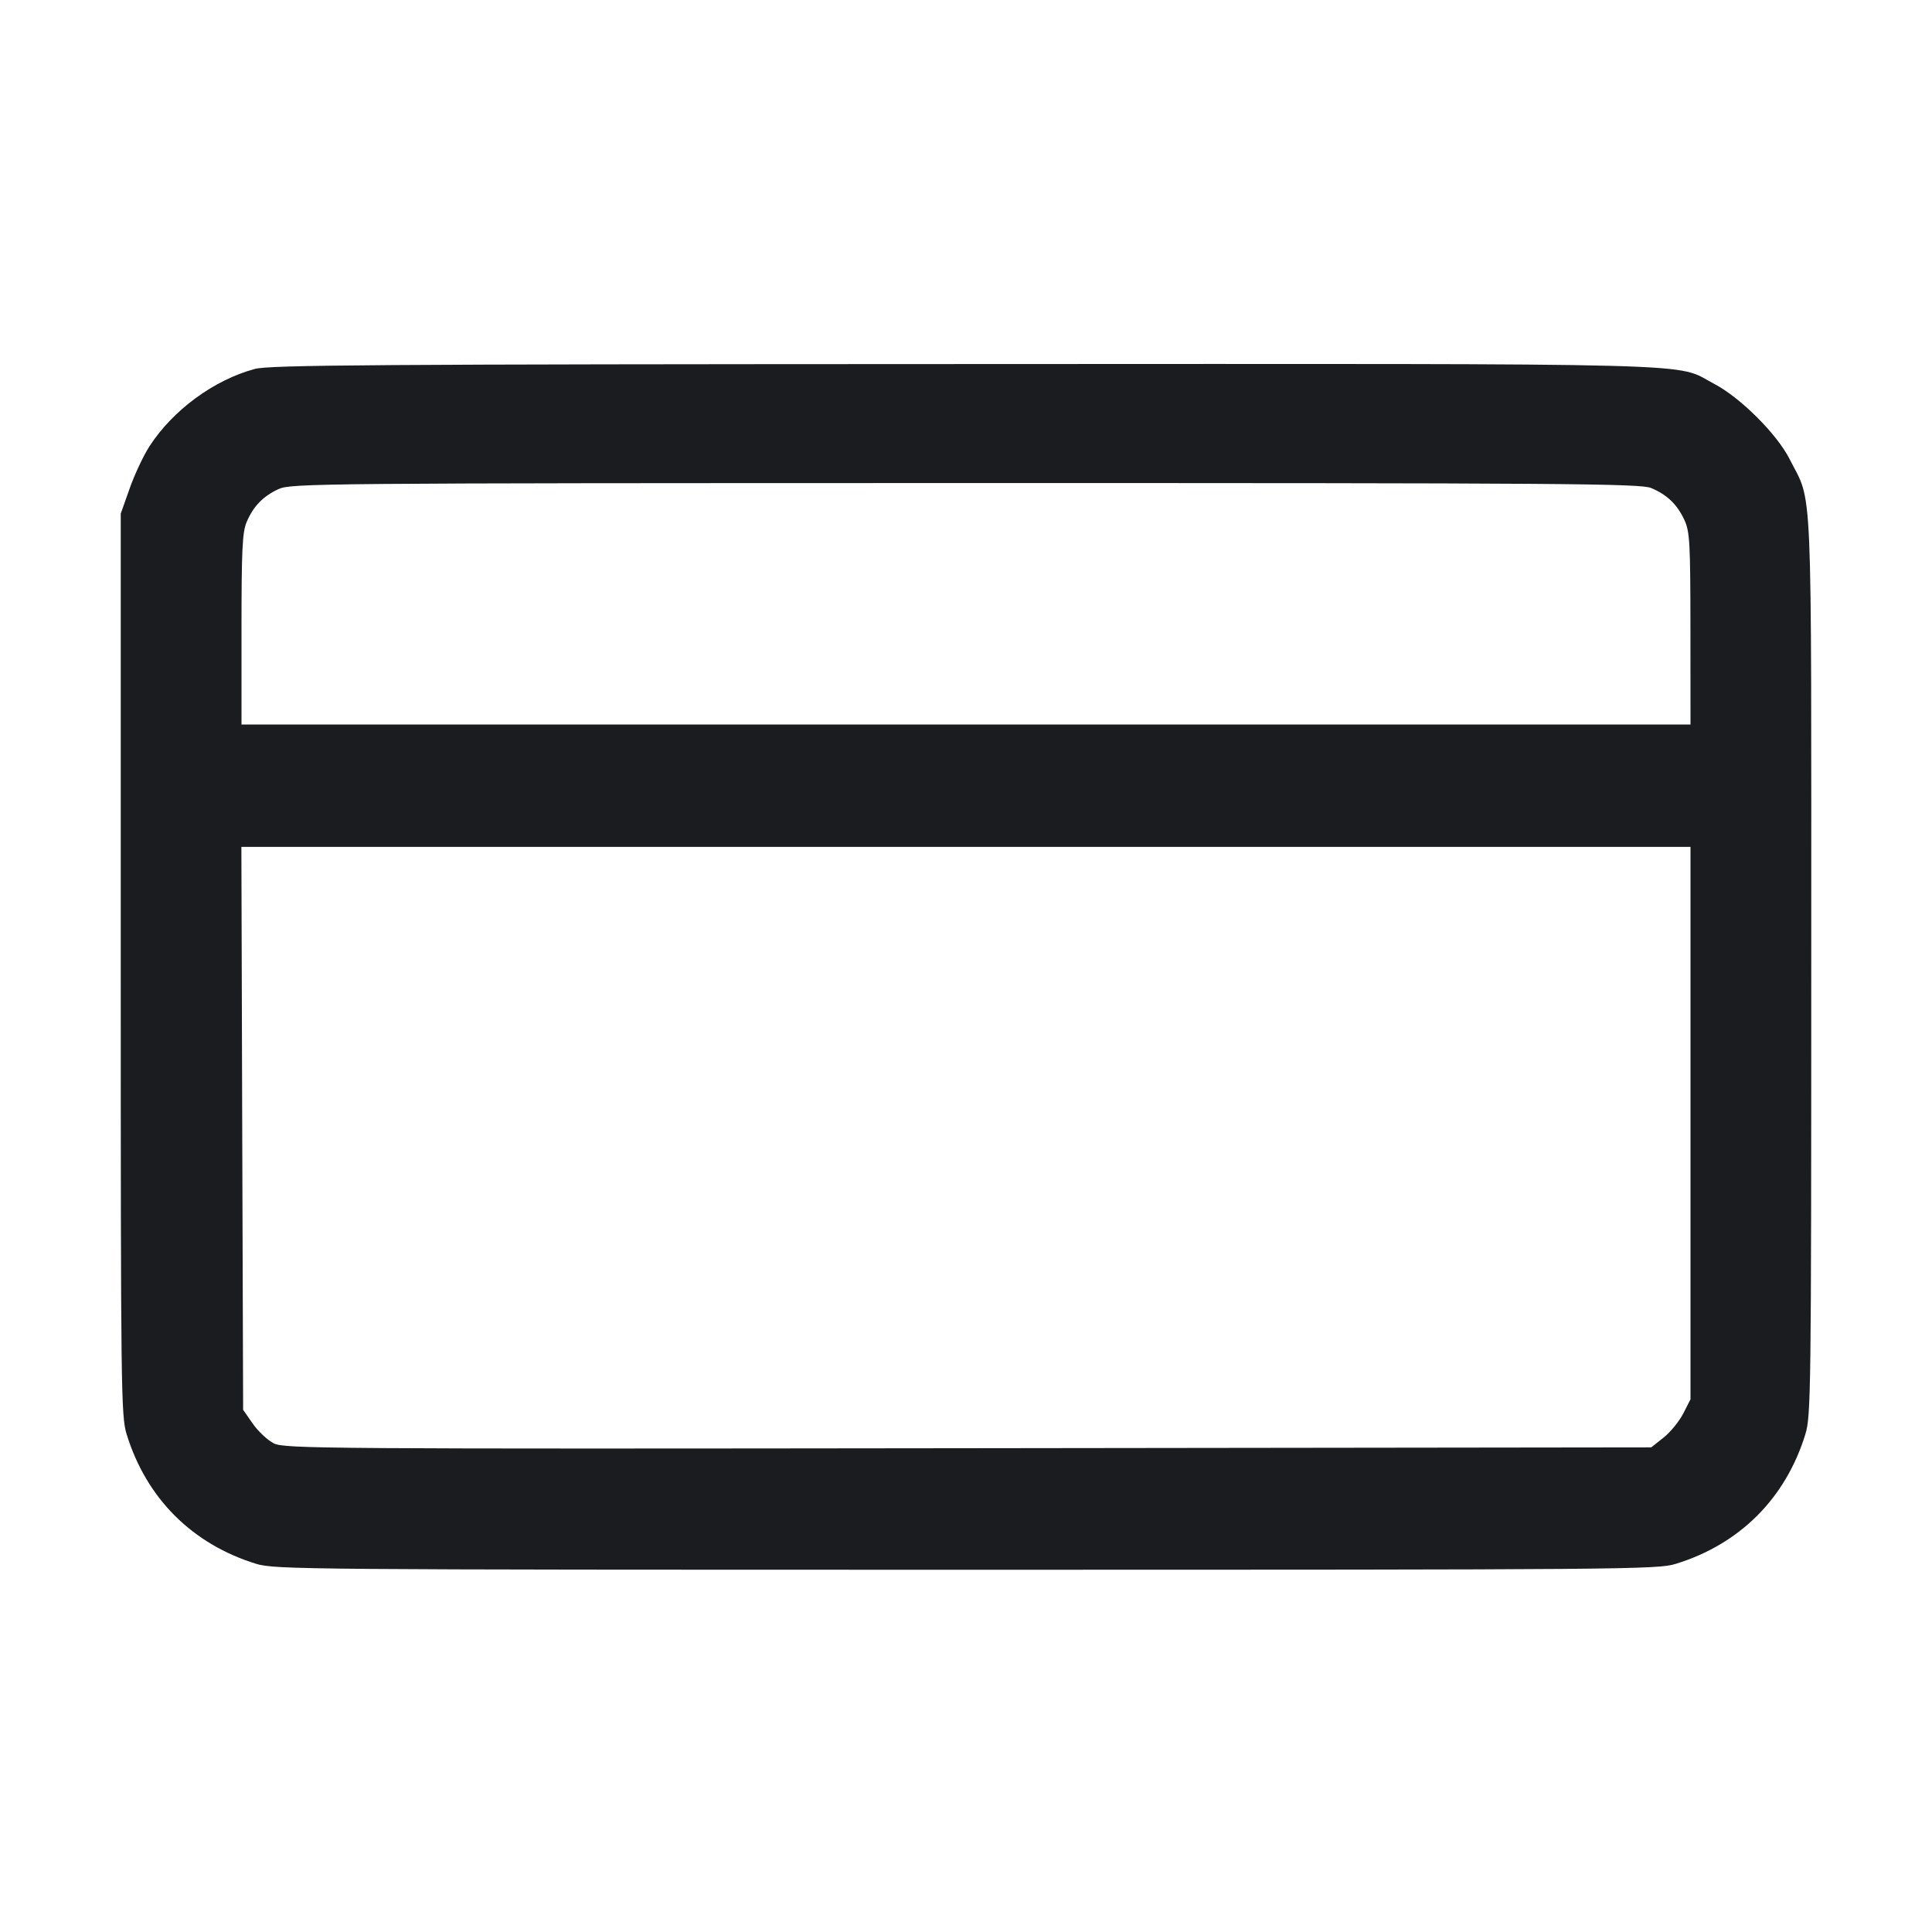 <svg width="32" height="32" viewBox="0 0 32 32" fill="none" xmlns="http://www.w3.org/2000/svg"><path d="M4.220 6.111 C 3.543 6.293,2.861 6.794,2.473 7.396 C 2.375 7.548,2.229 7.860,2.148 8.089 L 2.000 8.507 2.000 15.973 C 2.000 23.066,2.005 23.456,2.098 23.757 C 2.425 24.817,3.183 25.575,4.243 25.902 C 4.546 25.996,5.053 26.000,16.000 26.000 C 26.947 26.000,27.454 25.996,27.757 25.902 C 28.817 25.575,29.575 24.817,29.902 23.757 C 29.995 23.456,30.000 23.067,30.000 16.000 C 30.000 7.717,30.028 8.369,29.641 7.603 C 29.433 7.191,28.828 6.587,28.396 6.360 C 27.713 6.002,28.626 6.026,15.975 6.030 C 6.147 6.033,4.466 6.045,4.220 6.111 M27.348 8.083 C 27.611 8.193,27.780 8.355,27.899 8.613 C 27.988 8.805,27.998 8.985,27.999 10.413 L 28.000 12.000 16.000 12.000 L 4.000 12.000 4.000 10.425 C 4.000 9.124,4.014 8.816,4.083 8.652 C 4.193 8.389,4.355 8.220,4.613 8.101 C 4.819 8.006,5.251 8.002,15.988 8.001 C 25.944 8.000,27.171 8.009,27.348 8.083 M28.000 18.602 L 28.000 23.177 27.880 23.412 C 27.814 23.541,27.668 23.721,27.555 23.810 L 27.350 23.973 16.035 23.987 C 5.341 24.000,4.710 23.995,4.535 23.907 C 4.433 23.855,4.277 23.709,4.188 23.582 L 4.027 23.351 4.012 18.689 L 3.998 14.027 15.999 14.027 L 28.000 14.027 28.000 18.602 " fill="#1A1C1F" stroke="none" fill-rule="evenodd"></path></svg>